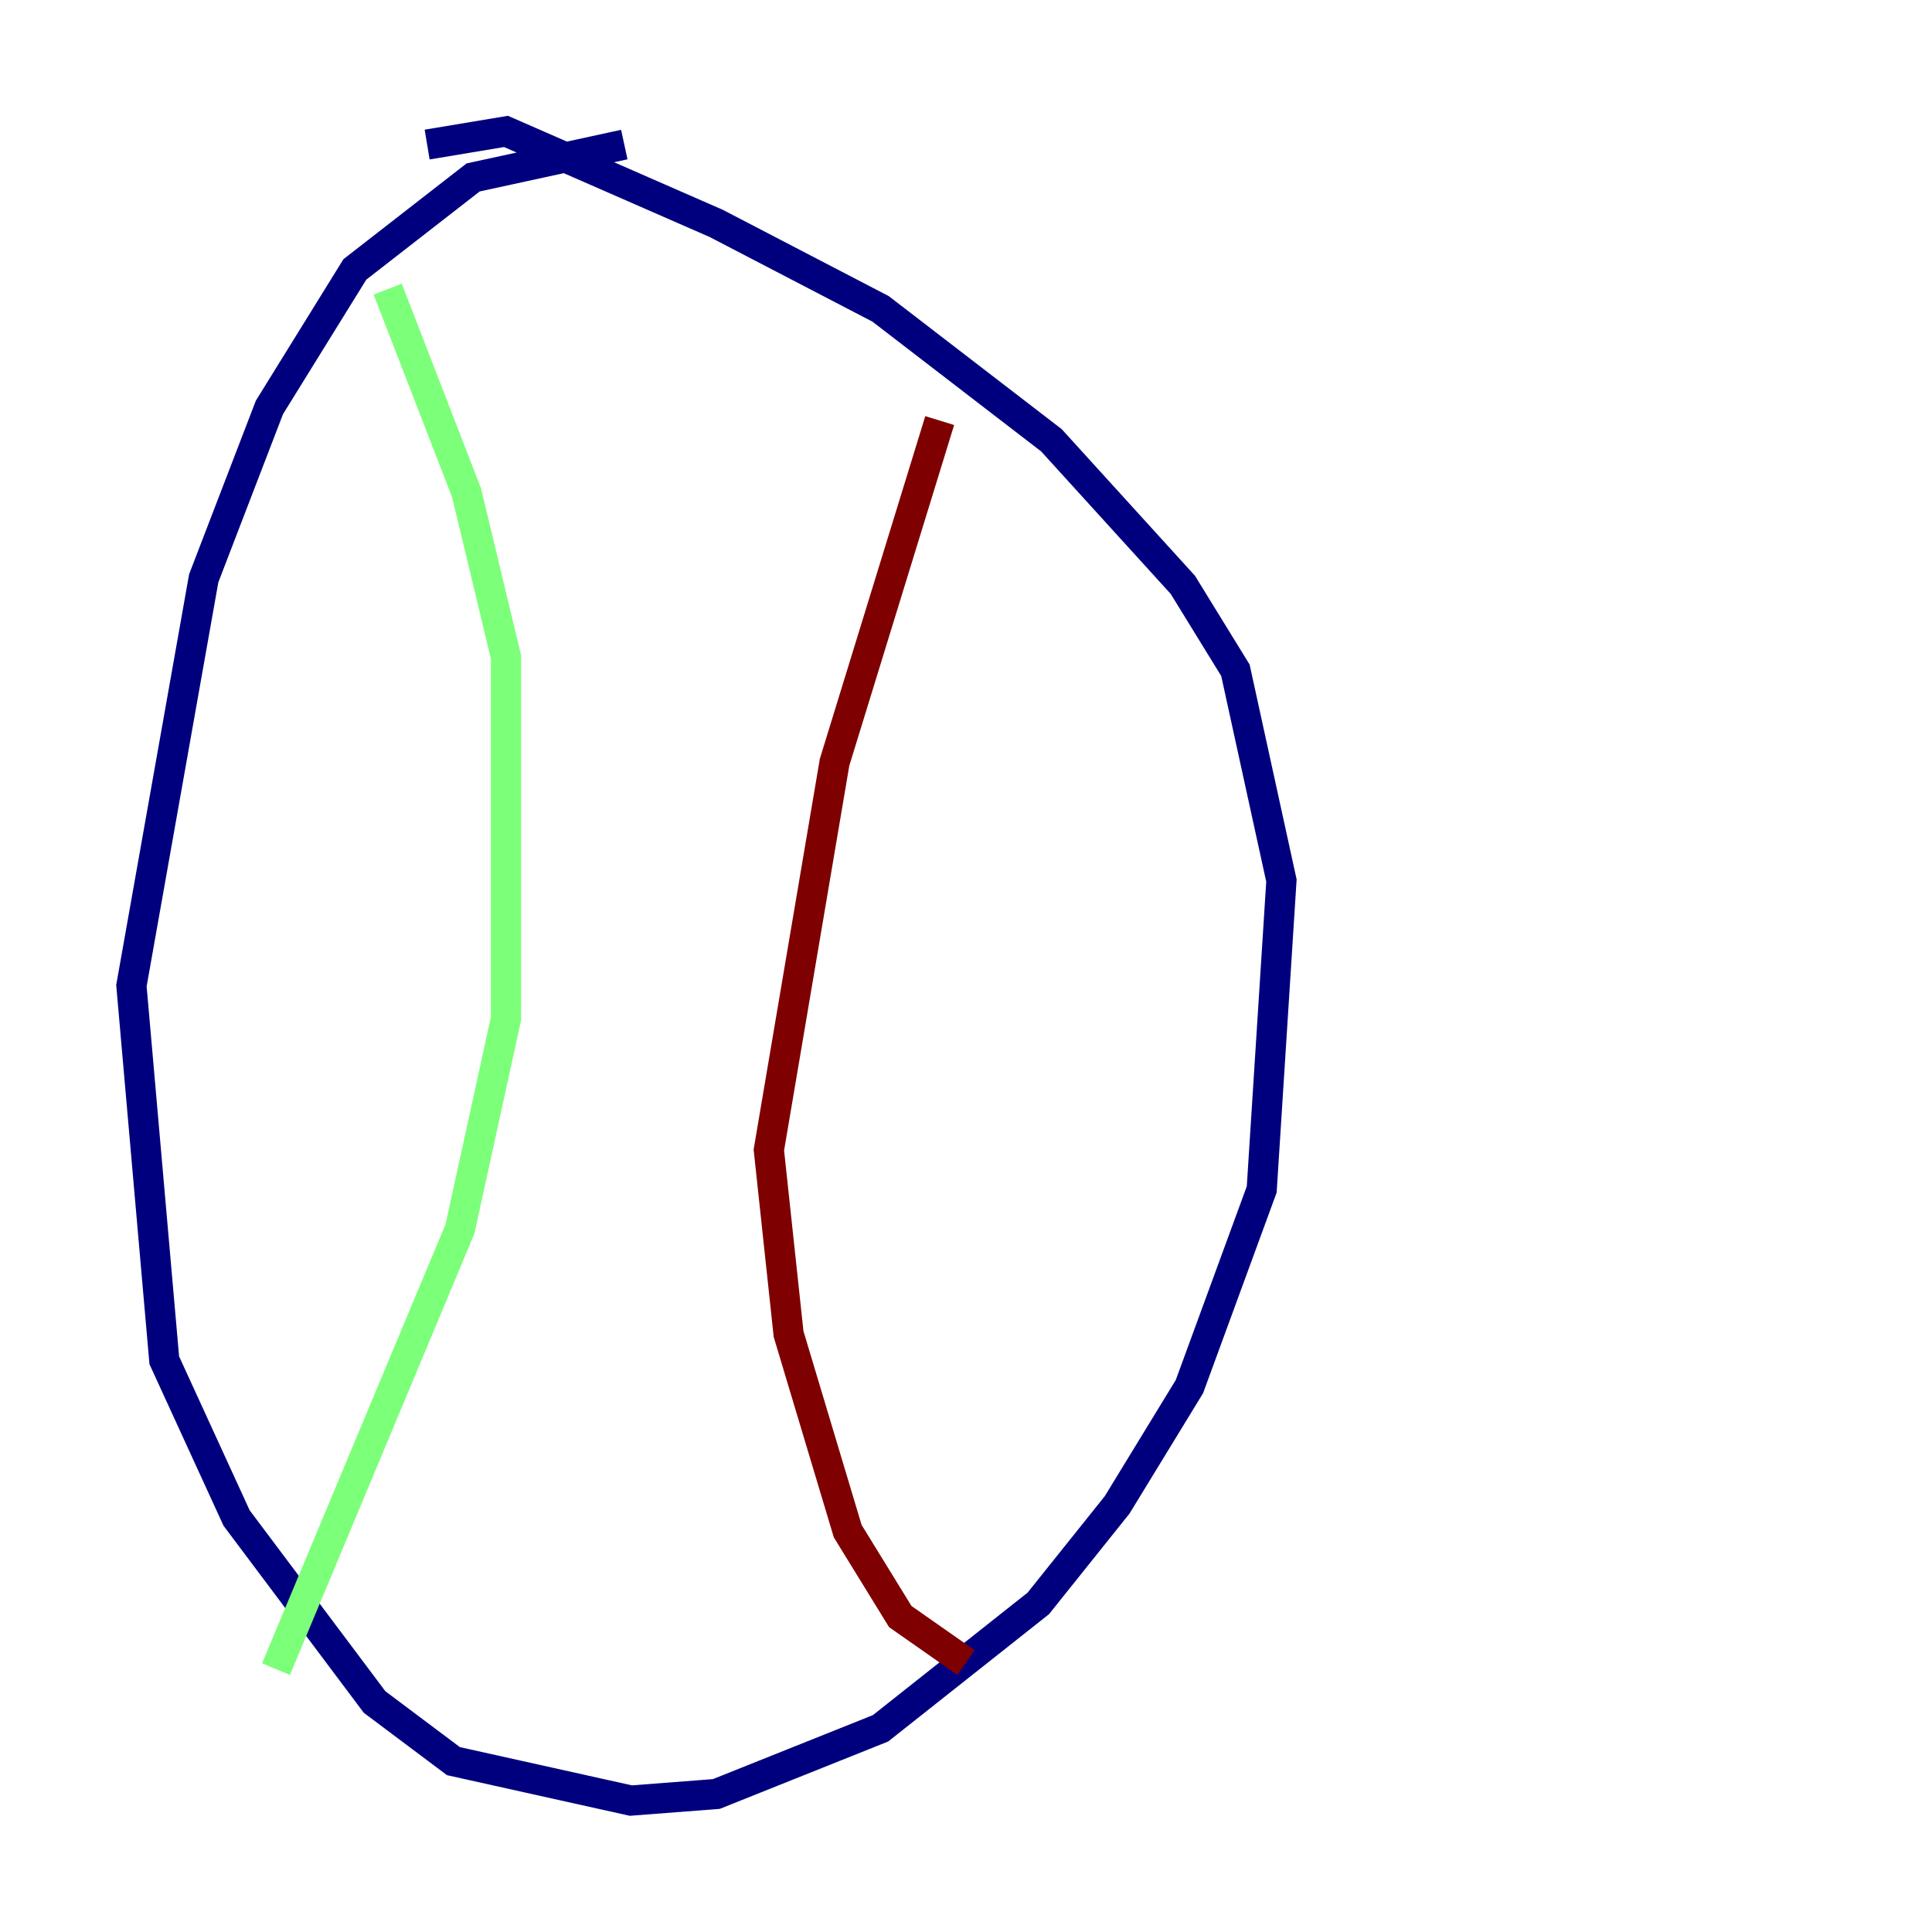 <?xml version="1.0" encoding="utf-8" ?>
<svg baseProfile="tiny" height="128" version="1.2" viewBox="0,0,128,128" width="128" xmlns="http://www.w3.org/2000/svg" xmlns:ev="http://www.w3.org/2001/xml-events" xmlns:xlink="http://www.w3.org/1999/xlink"><defs /><polyline fill="none" points="41.361,9.578 31.347,11.755 23.51,17.85 17.85,26.993 13.497,38.313 8.707,65.306 10.884,90.122 15.674,100.571 24.816,112.762 30.041,116.68 41.796,119.293 47.456,118.857 58.34,114.503 68.789,106.231 74.014,99.701 78.803,91.864 83.592,78.803 84.898,58.34 81.85,44.408 78.367,38.748 69.66,29.17 58.34,20.463 47.456,14.803 33.524,8.707 28.299,9.578" stroke="#00007f" stroke-width="2" /><polyline fill="none" points="25.687,19.157 30.912,32.653 33.524,43.537 33.524,67.483 30.476,81.415 18.286,110.585" stroke="#7cff79" stroke-width="2" /><polyline fill="none" points="62.258,27.864 55.292,50.503 50.939,76.191 52.245,88.381 56.163,101.442 59.646,107.102 64.0,110.15" stroke="#7f0000" stroke-width="2" /></svg>